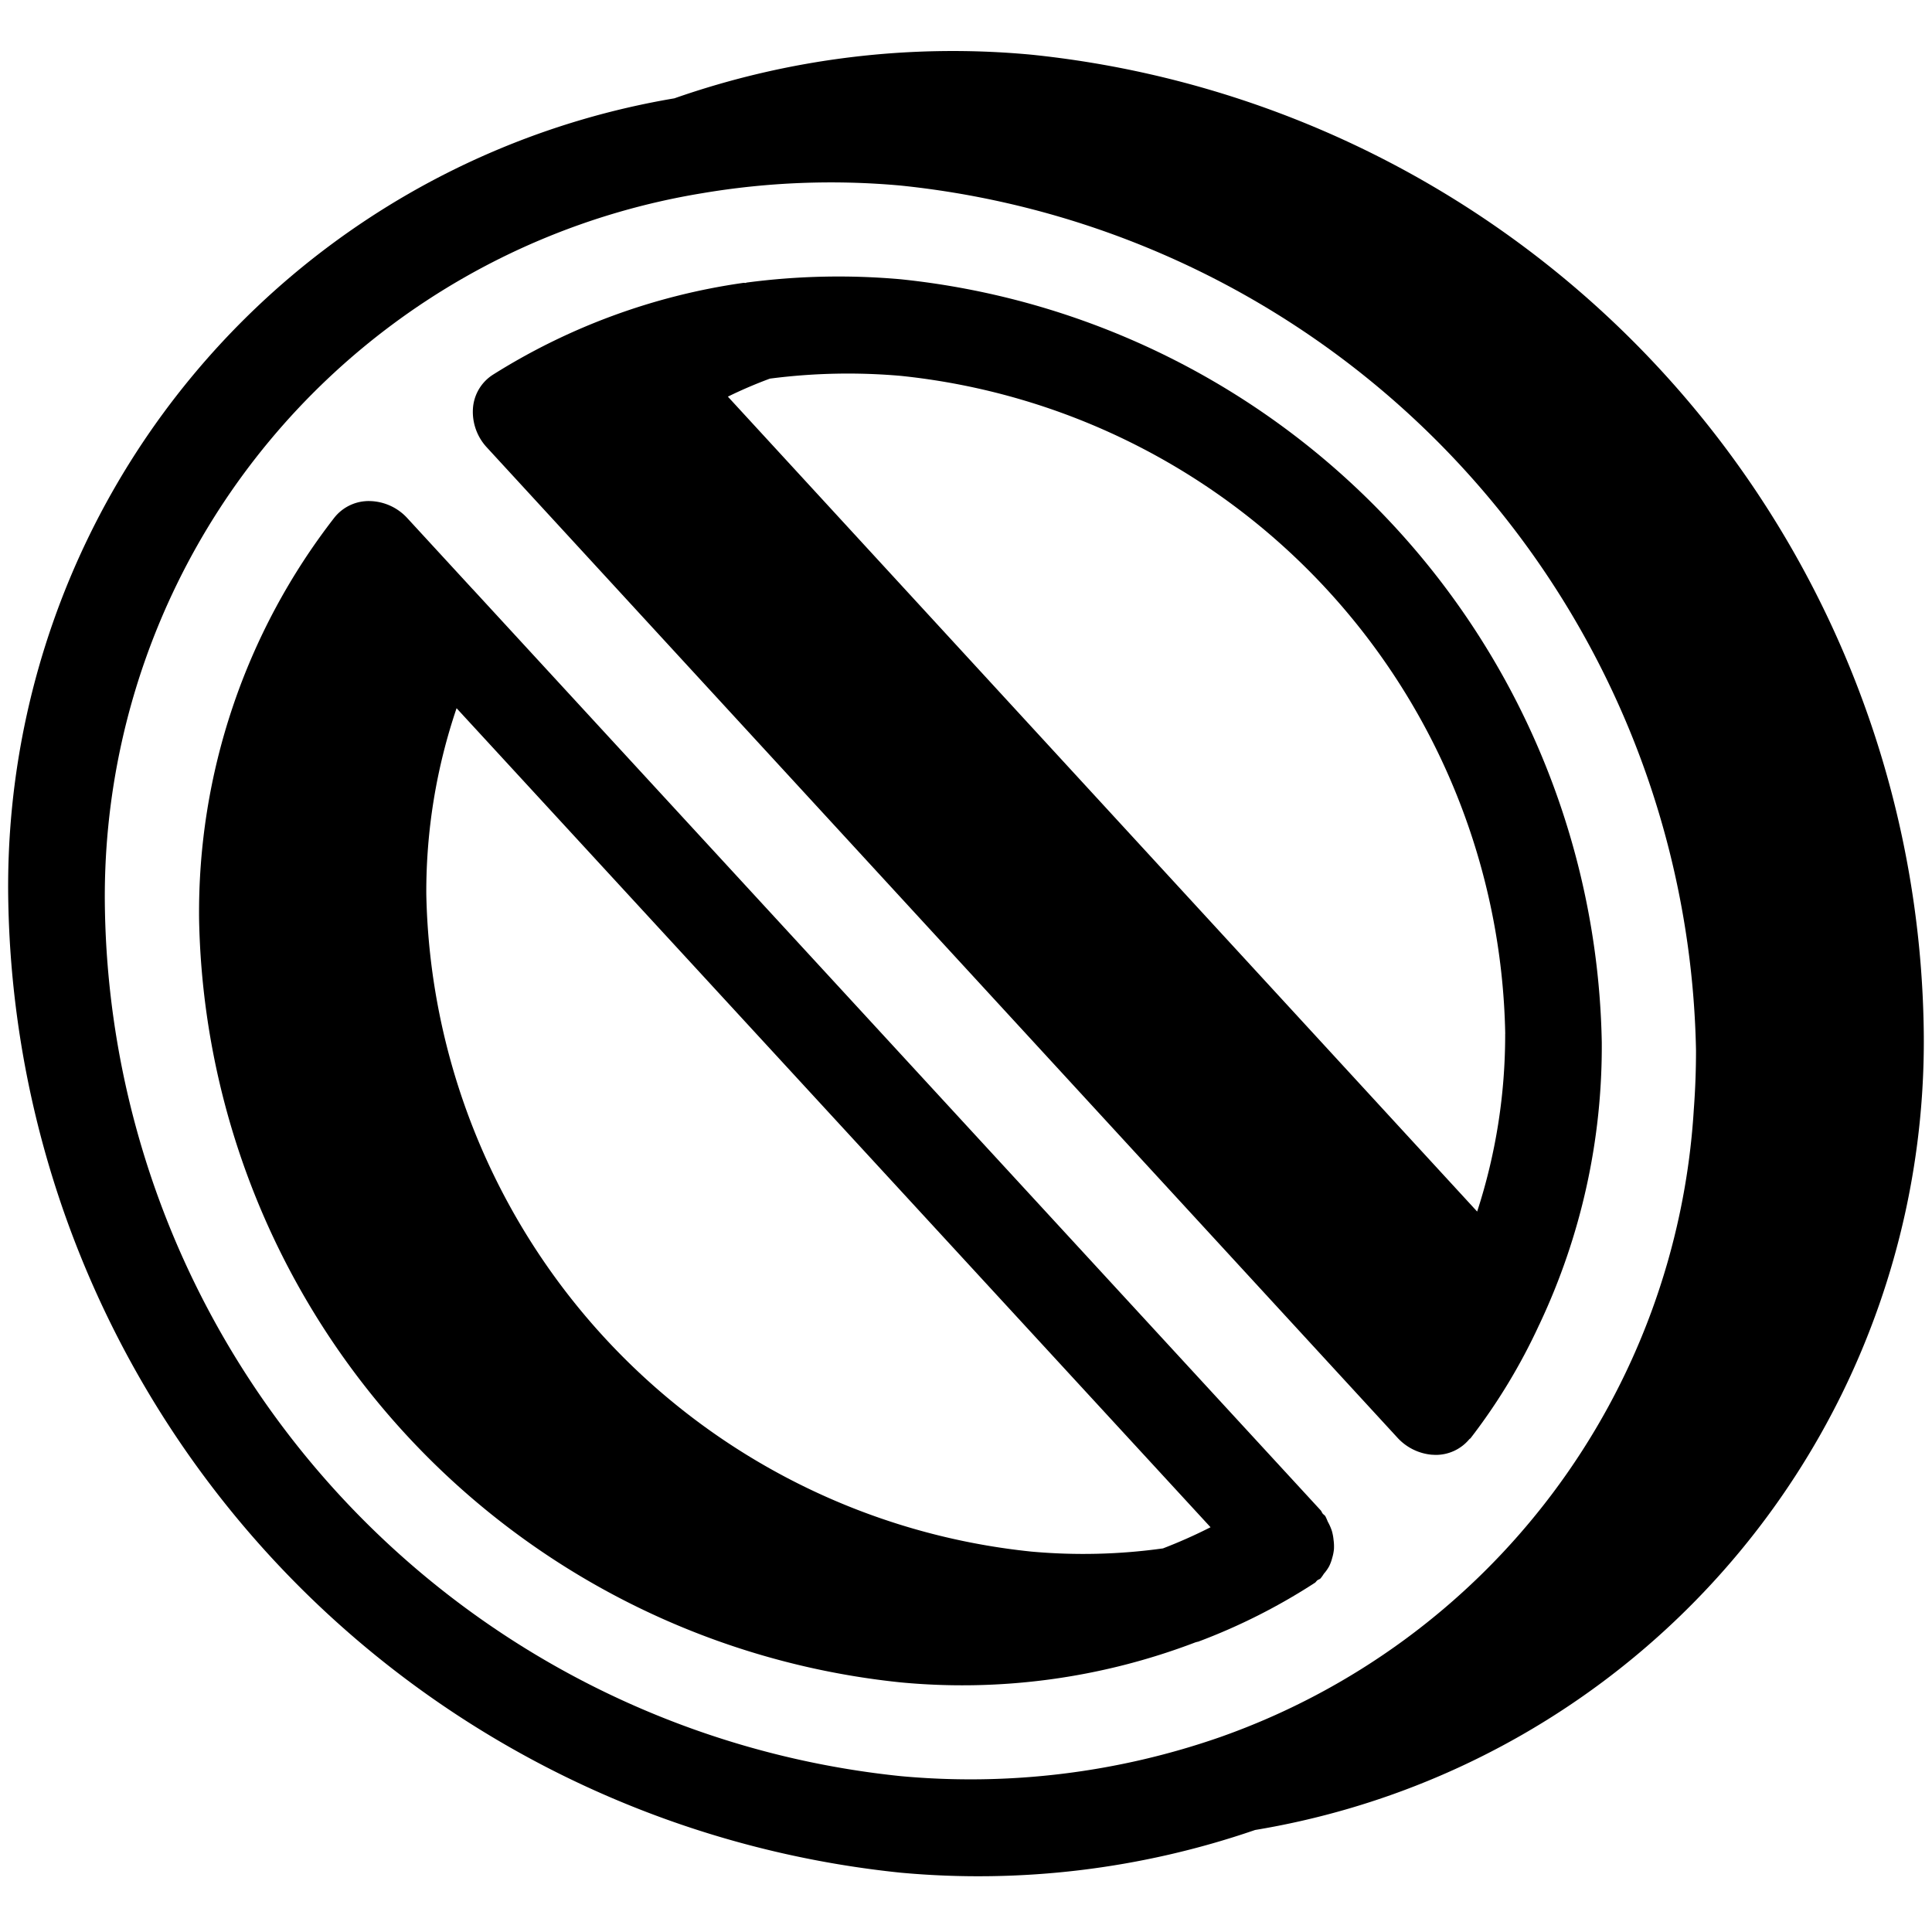 <svg data-tags="illustration,not allowed,no entry,no permission" xmlns="http://www.w3.org/2000/svg" viewBox="0 0 40 40"><path d="M39.827 21.214A20.588 20.588 0 0021.352 1.132a17.454 17.454 0 00-7.39.904A16.546 16.546 0 00.172 18.69a20.587 20.587 0 0018.476 20.082 17.598 17.598 0 007.337-.884 16.552 16.552 0 0013.842-16.675zM2.173 18.866A14.755 14.755 0 0114.534 4.001a15.979 15.979 0 014.114-.159 18.353 18.353 0 0116.466 17.906q0 .612-.045 1.213a14.73 14.73 0 01-9.796 13 15.703 15.703 0 01-6.625.812A18.358 18.358 0 012.173 18.866z"/><path d="M28.93 29.763a1.097 1.097 0 00.707.355l.08.004a.902.902 0 00.703-.324c.007-.01.02-.012.026-.021l.001-.001a12.207 12.207 0 001.425-2.358l.005-.007.004-.009V27.4l.001-.002a13.455 13.455 0 001.281-5.82A16.184 16.184 0 0018.648 5.782a14.506 14.506 0 00-3.173.066c-.015 0-.027.008-.041.01-.014.001-.027-.004-.04-.002a13.217 13.217 0 00-5.19 1.903.9.9 0 00-.412.695 1.083 1.083 0 00.29.812zm2.233-8.36a11.808 11.808 0 01-.58 3.681L15.07 8.212a9.37 9.37 0 01.87-.373 12.53 12.53 0 012.71-.057 13.955 13.955 0 0112.514 13.62zM24.805 33.99a12.475 12.475 0 002.42-1.221c.02-.014.03-.036.05-.051.02-.016.046-.02.065-.038a.83.83 0 00.069-.097.859.859 0 00.11-.156.878.878 0 00.063-.172.925.925 0 00.036-.182.981.981 0 00-.008-.191 1.008 1.008 0 00-.035-.186 1.071 1.071 0 00-.086-.194 1.025 1.025 0 00-.05-.112c-.016-.022-.038-.033-.055-.054-.017-.022-.024-.05-.044-.07L9.79 12.201l-.003-.002-1.349-1.466a1.085 1.085 0 00-.783-.359.908.908 0 00-.73.34 13.315 13.315 0 00-2.803 8.322 16.19 16.19 0 0014.525 15.796 13.535 13.535 0 006.101-.828c.014-.005.028-.007.041-.012zM8.826 18.503a11.83 11.83 0 01.627-3.84l15.61 16.957a10.451 10.451 0 01-.985.438 11.954 11.954 0 01-2.726.066 13.961 13.961 0 01-12.526-13.62z"/></svg>